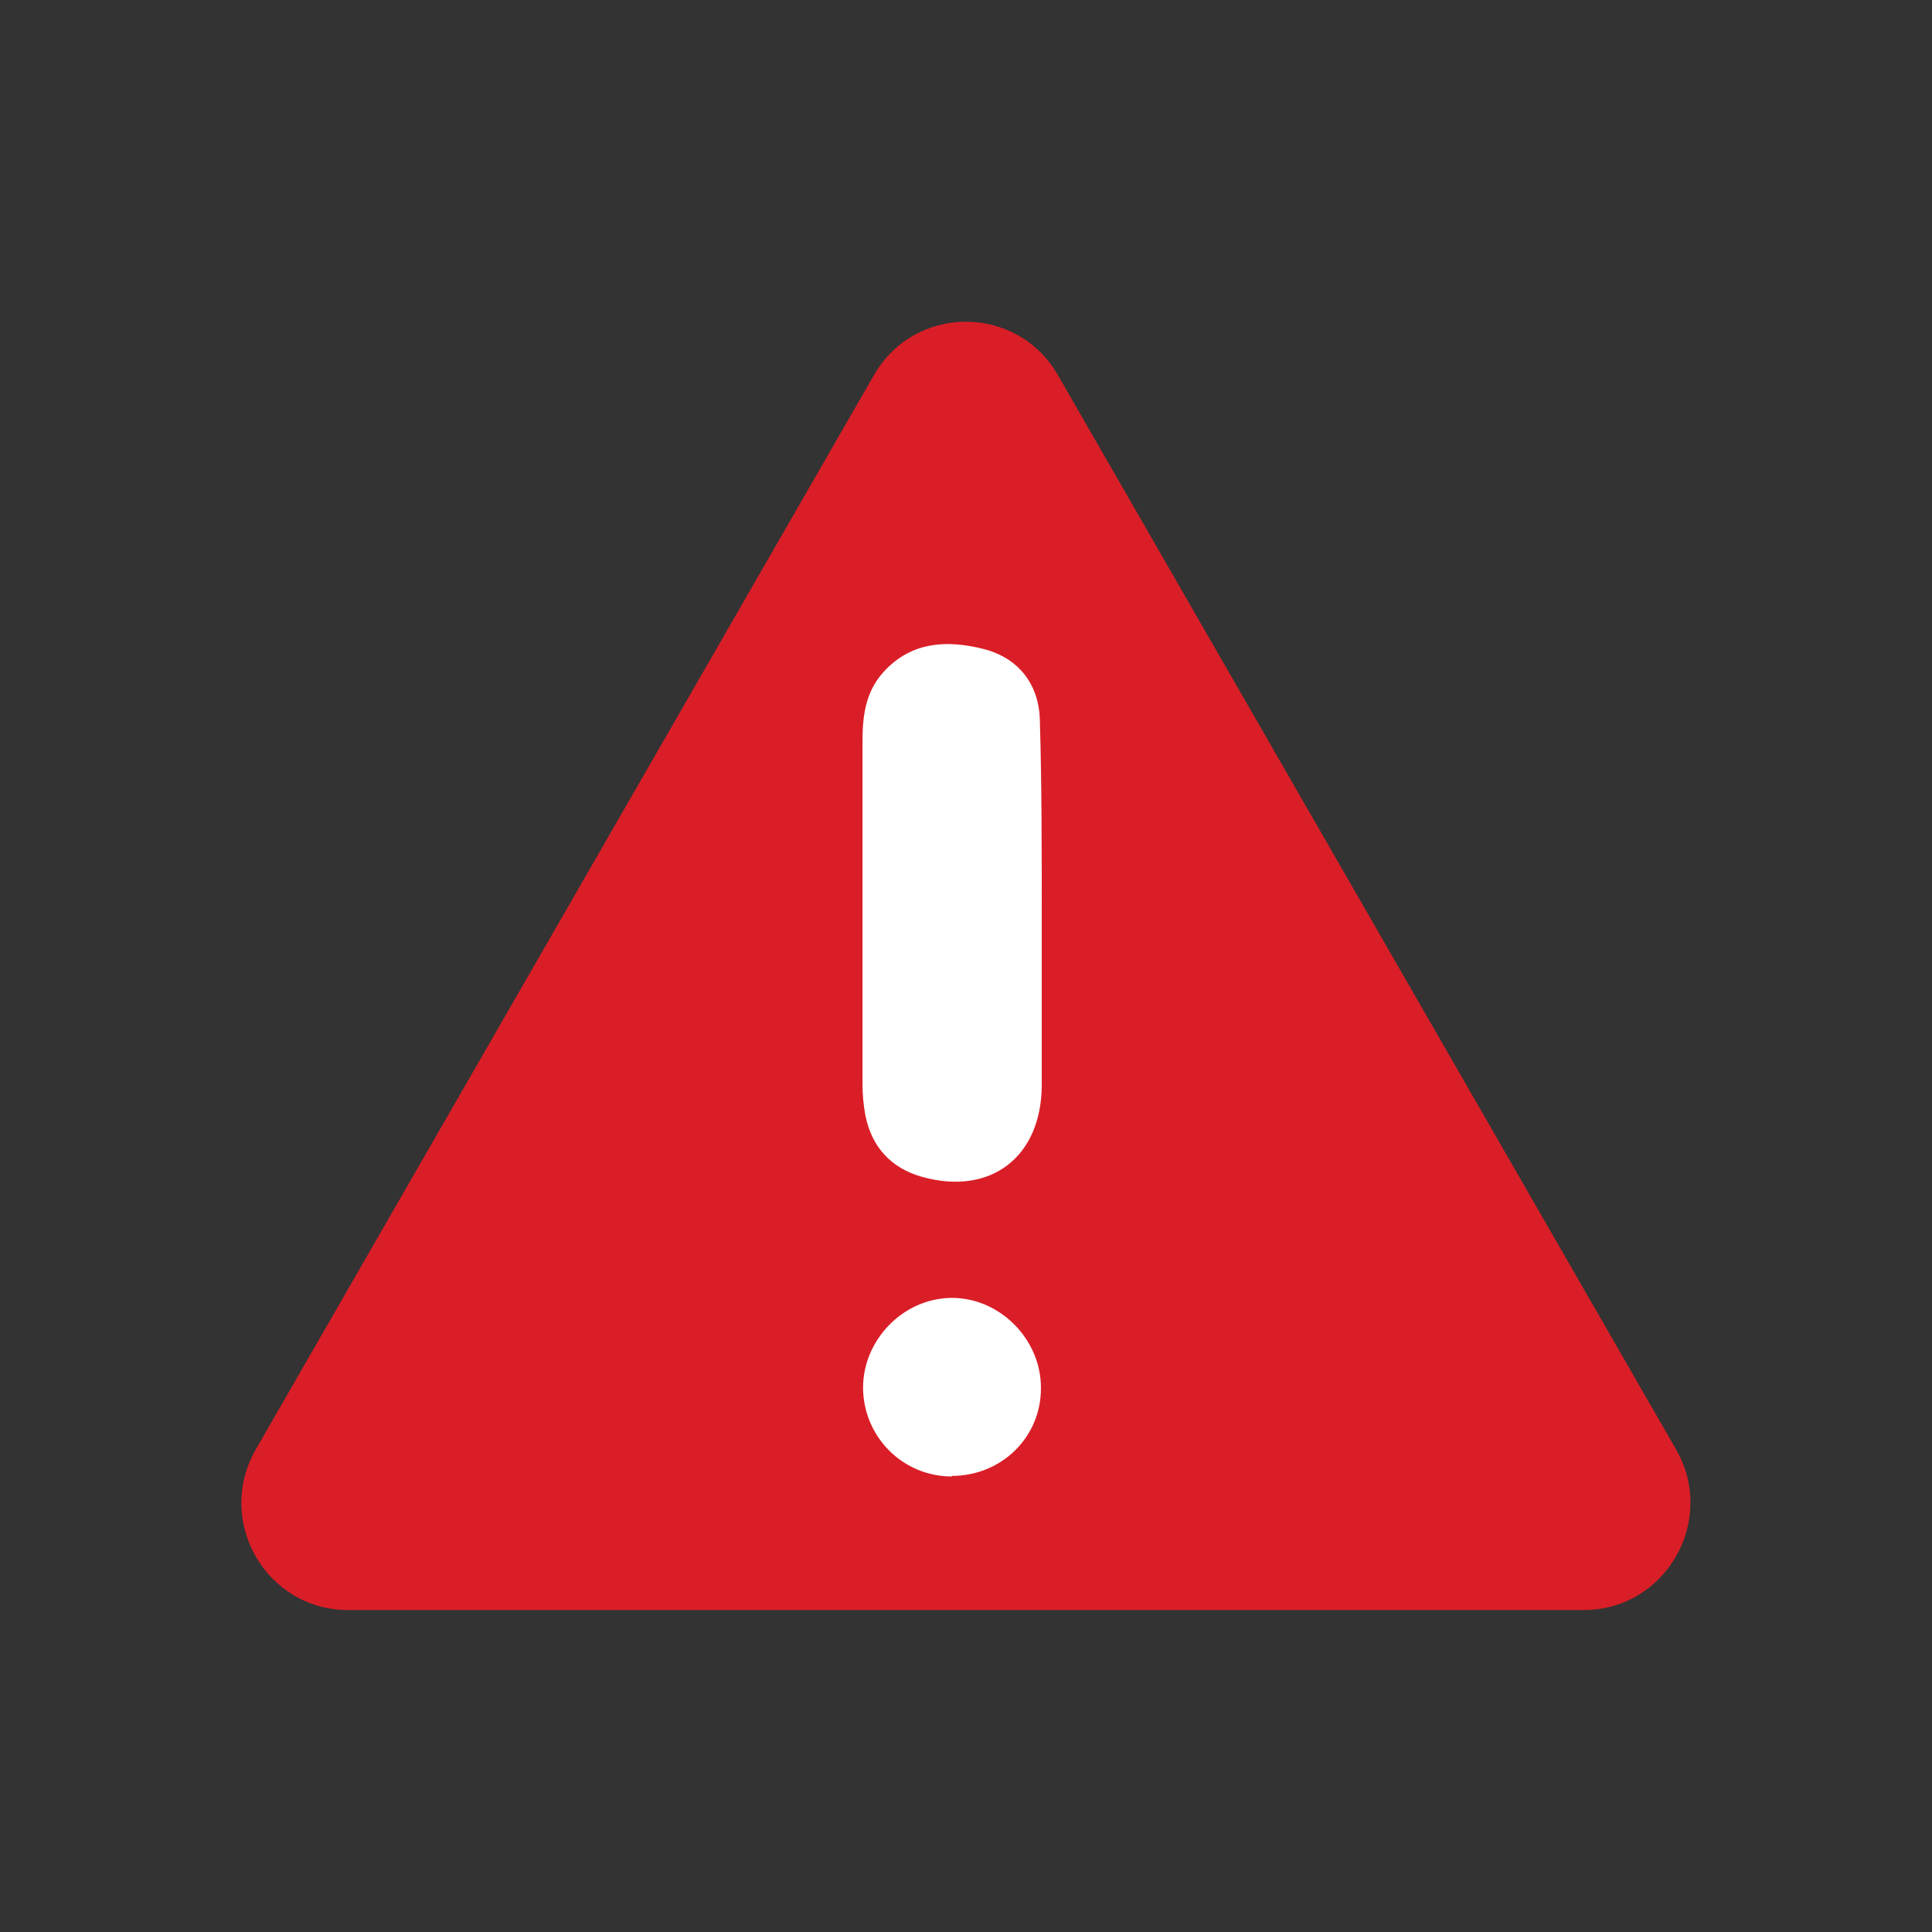 <svg width="14" height="14" viewBox="0 0 14 14" fill="none" xmlns="http://www.w3.org/2000/svg">
<rect x="0" y="0" width="14" height="14" fill="#333333" stroke="none"/>
<g id="warning-fill">
<path id="Vector" d="M6.332 2.72L1.853 10.504C1.557 11.021 1.927 11.667 2.523 11.667H11.476C12.069 11.667 12.442 11.021 12.146 10.504L7.667 2.72C7.371 2.202 6.628 2.202 6.332 2.72Z" fill="#DA1E27"/>
<path id="Vector_2" d="M7.549 6.606C7.549 7.026 7.549 7.445 7.549 7.865C7.546 8.386 7.177 8.668 6.678 8.527C6.457 8.464 6.317 8.312 6.271 8.083C6.257 8.009 6.25 7.932 6.25 7.854C6.25 7.026 6.25 6.197 6.25 5.369C6.25 5.193 6.271 5.02 6.394 4.879C6.598 4.646 6.865 4.636 7.128 4.703C7.377 4.766 7.528 4.956 7.535 5.214C7.549 5.675 7.549 6.187 7.549 6.649L7.542 6.603L7.549 6.606Z" fill="white"/>
<path id="Vector_3" d="M6.897 10.699C6.542 10.699 6.257 10.413 6.254 10.057C6.254 9.708 6.545 9.409 6.893 9.405C7.244 9.402 7.546 9.705 7.543 10.061C7.543 10.417 7.255 10.695 6.897 10.695V10.699Z" fill="white"/>
</g>
</svg>
